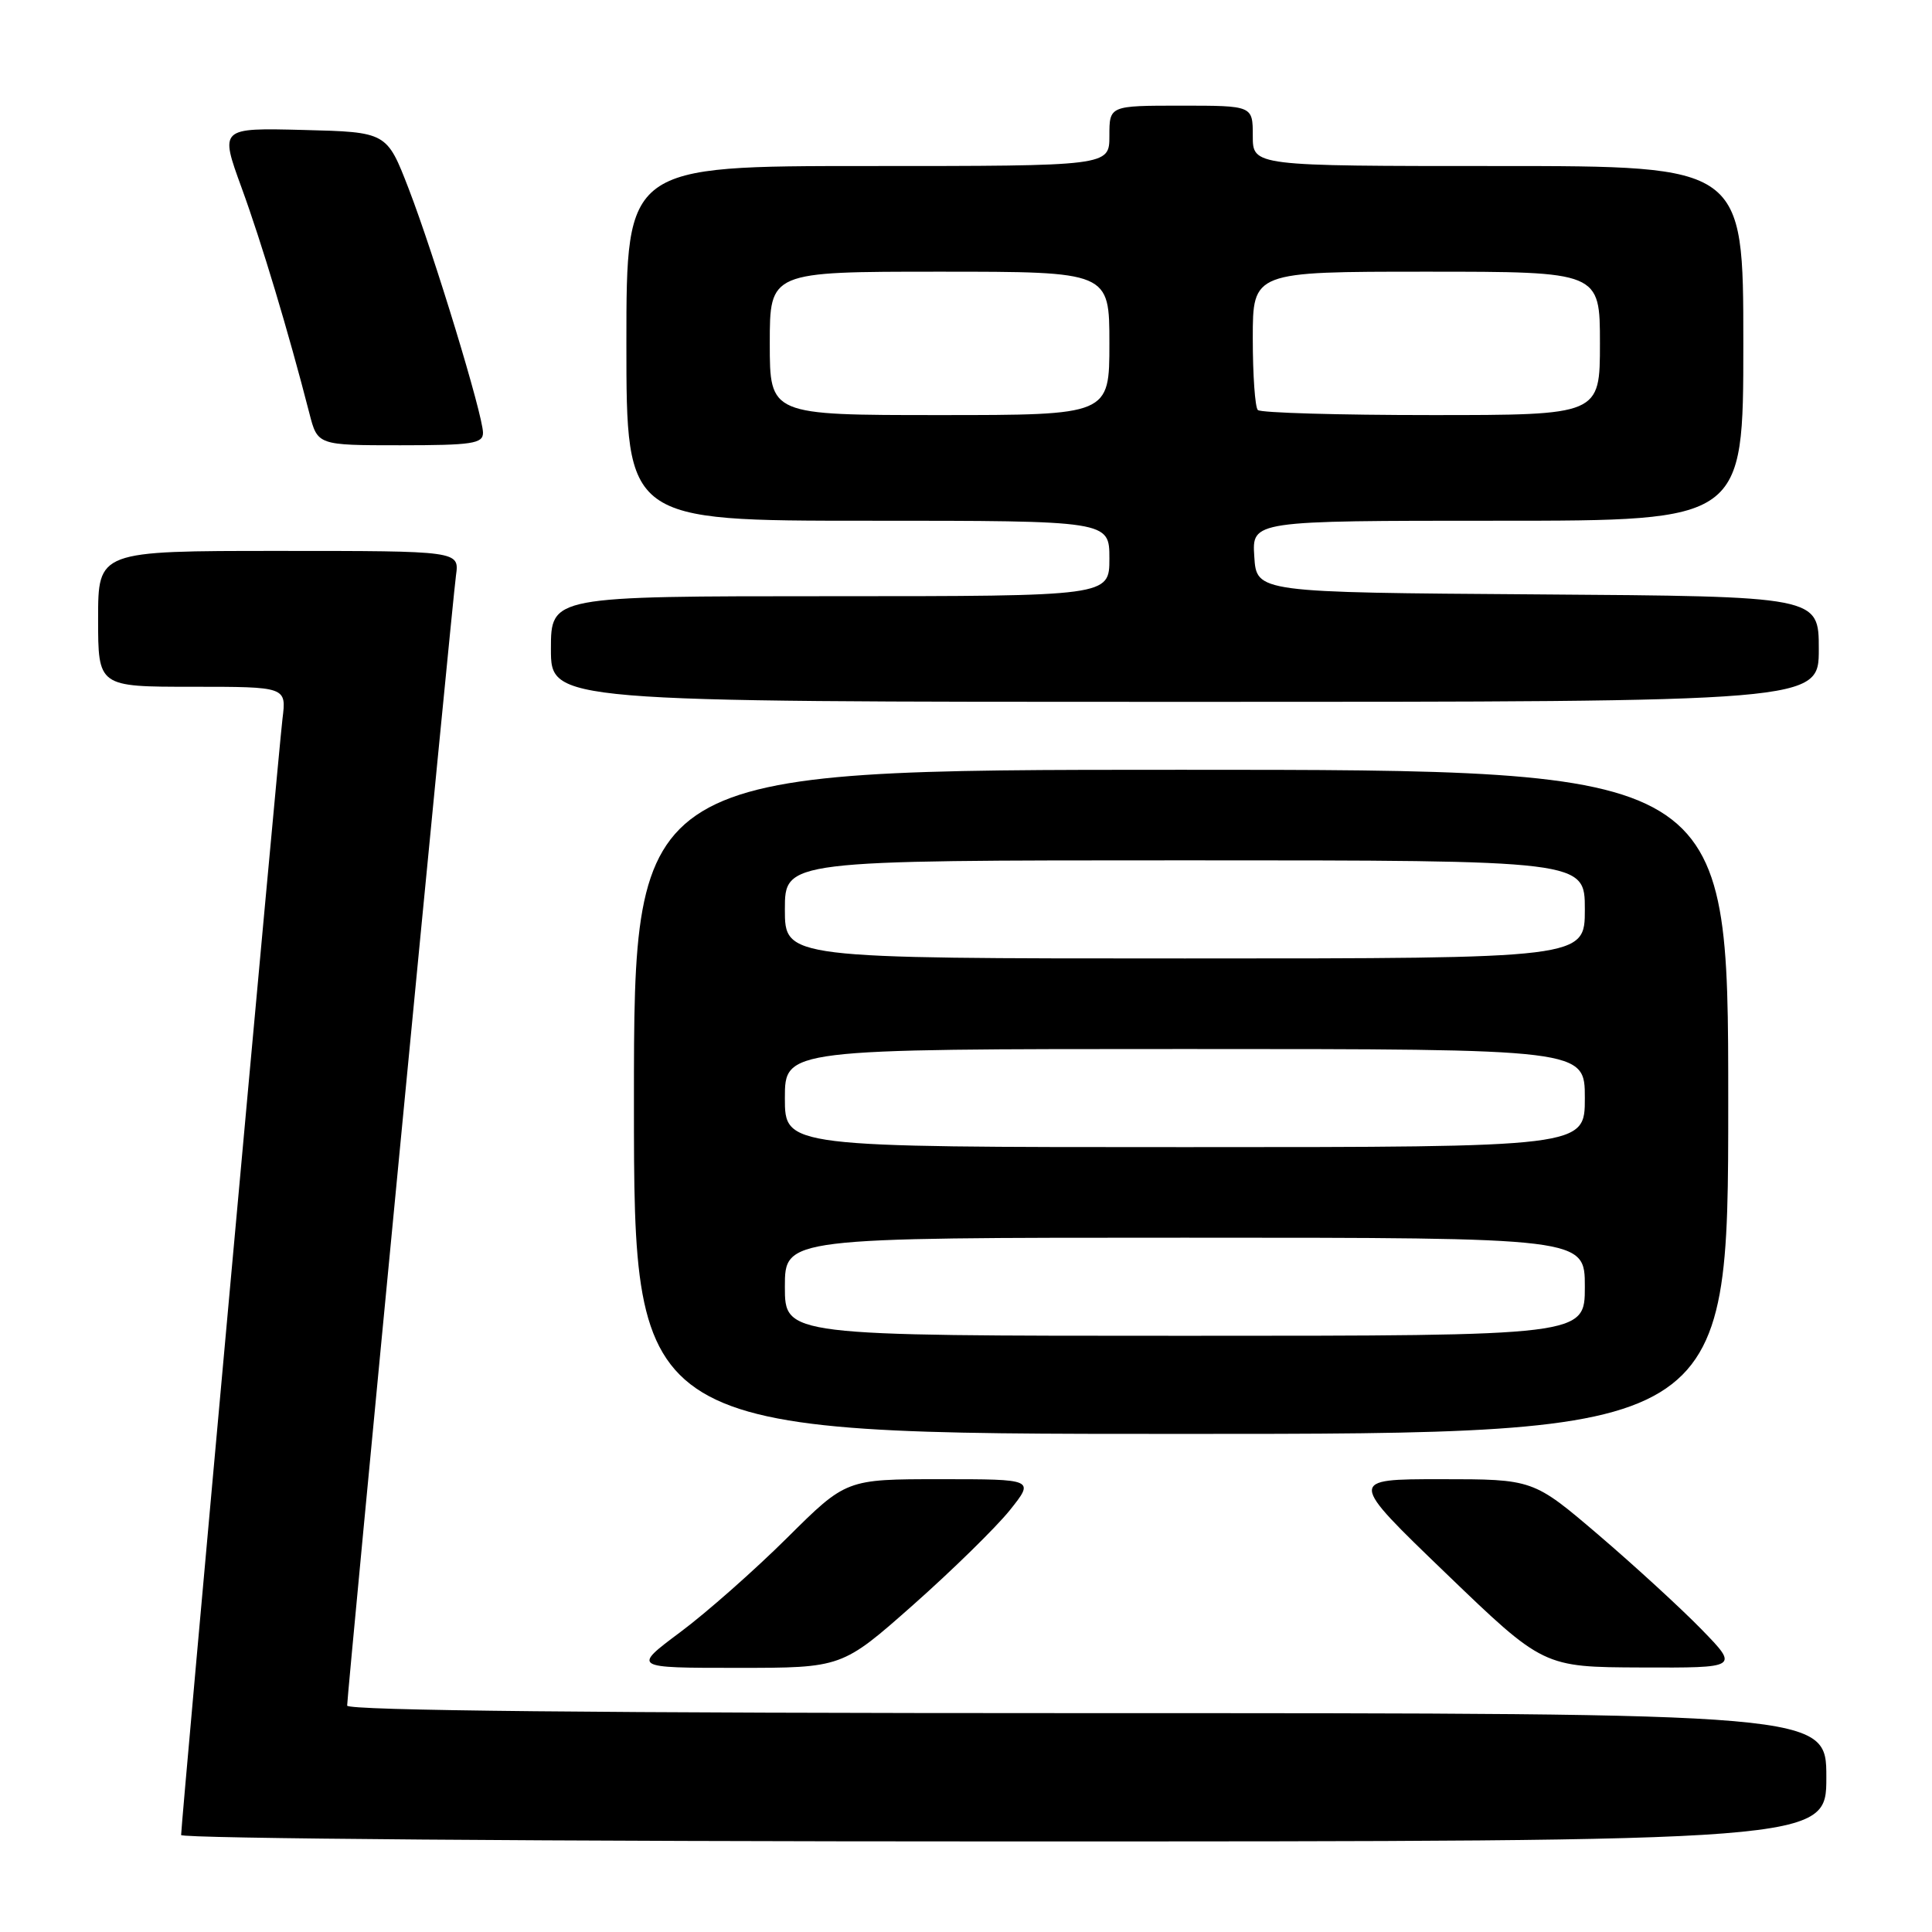 <?xml version="1.0" encoding="UTF-8" standalone="no"?>
<!DOCTYPE svg PUBLIC "-//W3C//DTD SVG 1.1//EN" "http://www.w3.org/Graphics/SVG/1.1/DTD/svg11.dtd" >
<svg xmlns="http://www.w3.org/2000/svg" xmlns:xlink="http://www.w3.org/1999/xlink" version="1.1" viewBox="0 0 256 256">
 <g >
 <path fill="currentColor"
d=" M 242.00 235.50 C 242.00 227.00 242.00 227.00 144.00 227.00 C 79.59 227.00 46.00 226.66 46.00 226.00 C 46.00 224.41 59.92 79.83 60.42 76.25 C 60.87 73.00 60.87 73.00 36.94 73.00 C 13.00 73.00 13.00 73.00 13.00 82.00 C 13.00 91.00 13.00 91.00 25.48 91.00 C 37.96 91.00 37.96 91.00 37.43 95.25 C 36.90 99.55 24.00 241.58 24.00 243.15 C 24.00 243.62 73.05 244.00 133.00 244.00 C 242.00 244.00 242.00 244.00 242.00 235.50 Z  M 121.04 212.62 C 126.24 208.01 131.98 202.38 133.80 200.12 C 137.09 196.00 137.09 196.00 124.61 196.00 C 112.12 196.00 112.12 196.00 104.31 203.76 C 100.01 208.03 93.64 213.66 90.15 216.26 C 83.80 221.00 83.80 221.00 97.69 221.00 C 111.57 221.00 111.57 221.00 121.04 212.62 Z  M 225.46 215.90 C 222.73 213.10 216.60 207.48 211.83 203.40 C 203.16 196.00 203.16 196.00 190.90 196.00 C 178.64 196.00 178.64 196.00 191.57 208.45 C 204.50 220.90 204.50 220.90 217.46 220.95 C 230.42 221.00 230.42 221.00 225.46 215.90 Z  M 229.00 146.00 C 229.00 102.00 229.00 102.00 156.50 102.00 C 84.00 102.00 84.00 102.00 84.00 146.00 C 84.00 190.00 84.00 190.00 156.50 190.00 C 229.00 190.00 229.00 190.00 229.00 146.00 Z  M 241.00 86.01 C 241.00 79.02 241.00 79.02 203.75 78.76 C 166.50 78.50 166.50 78.50 166.20 73.75 C 165.89 69.00 165.89 69.00 198.45 69.00 C 231.00 69.00 231.00 69.00 231.00 45.50 C 231.00 22.00 231.00 22.00 198.50 22.00 C 166.00 22.00 166.00 22.00 166.00 18.00 C 166.00 14.00 166.00 14.00 156.50 14.00 C 147.00 14.00 147.00 14.00 147.00 18.00 C 147.00 22.00 147.00 22.00 115.00 22.00 C 83.00 22.00 83.00 22.00 83.00 45.50 C 83.00 69.00 83.00 69.00 115.00 69.00 C 147.00 69.00 147.00 69.00 147.00 74.00 C 147.00 79.00 147.00 79.00 110.00 79.00 C 73.00 79.00 73.00 79.00 73.00 86.00 C 73.00 93.00 73.00 93.00 157.00 93.00 C 241.00 93.00 241.00 93.00 241.00 86.01 Z  M 64.00 57.35 C 64.00 55.00 57.56 33.86 54.15 25.00 C 51.25 17.50 51.25 17.50 40.19 17.22 C 29.12 16.94 29.12 16.94 32.01 24.87 C 34.66 32.13 38.21 43.93 40.99 54.75 C 42.08 59.00 42.08 59.00 53.04 59.00 C 62.55 59.00 64.00 58.78 64.00 57.35 Z  M 104.00 170.50 C 104.00 164.00 104.00 164.00 157.00 164.00 C 210.00 164.00 210.00 164.00 210.00 170.50 C 210.00 177.00 210.00 177.00 157.00 177.00 C 104.00 177.00 104.00 177.00 104.00 170.50 Z  M 104.00 145.50 C 104.00 139.00 104.00 139.00 157.00 139.00 C 210.00 139.00 210.00 139.00 210.00 145.50 C 210.00 152.00 210.00 152.00 157.00 152.00 C 104.00 152.00 104.00 152.00 104.00 145.50 Z  M 104.00 120.50 C 104.00 114.00 104.00 114.00 157.00 114.00 C 210.00 114.00 210.00 114.00 210.00 120.50 C 210.00 127.00 210.00 127.00 157.00 127.00 C 104.00 127.00 104.00 127.00 104.00 120.50 Z  M 102.00 45.50 C 102.00 36.00 102.00 36.00 124.50 36.00 C 147.00 36.00 147.00 36.00 147.00 45.50 C 147.00 55.00 147.00 55.00 124.50 55.00 C 102.00 55.00 102.00 55.00 102.00 45.50 Z  M 166.67 54.33 C 166.30 53.97 166.00 49.69 166.00 44.83 C 166.00 36.00 166.00 36.00 189.00 36.00 C 212.00 36.00 212.00 36.00 212.00 45.50 C 212.00 55.00 212.00 55.00 189.67 55.00 C 177.38 55.00 167.03 54.70 166.67 54.33 Z "/>
</g>
</svg>